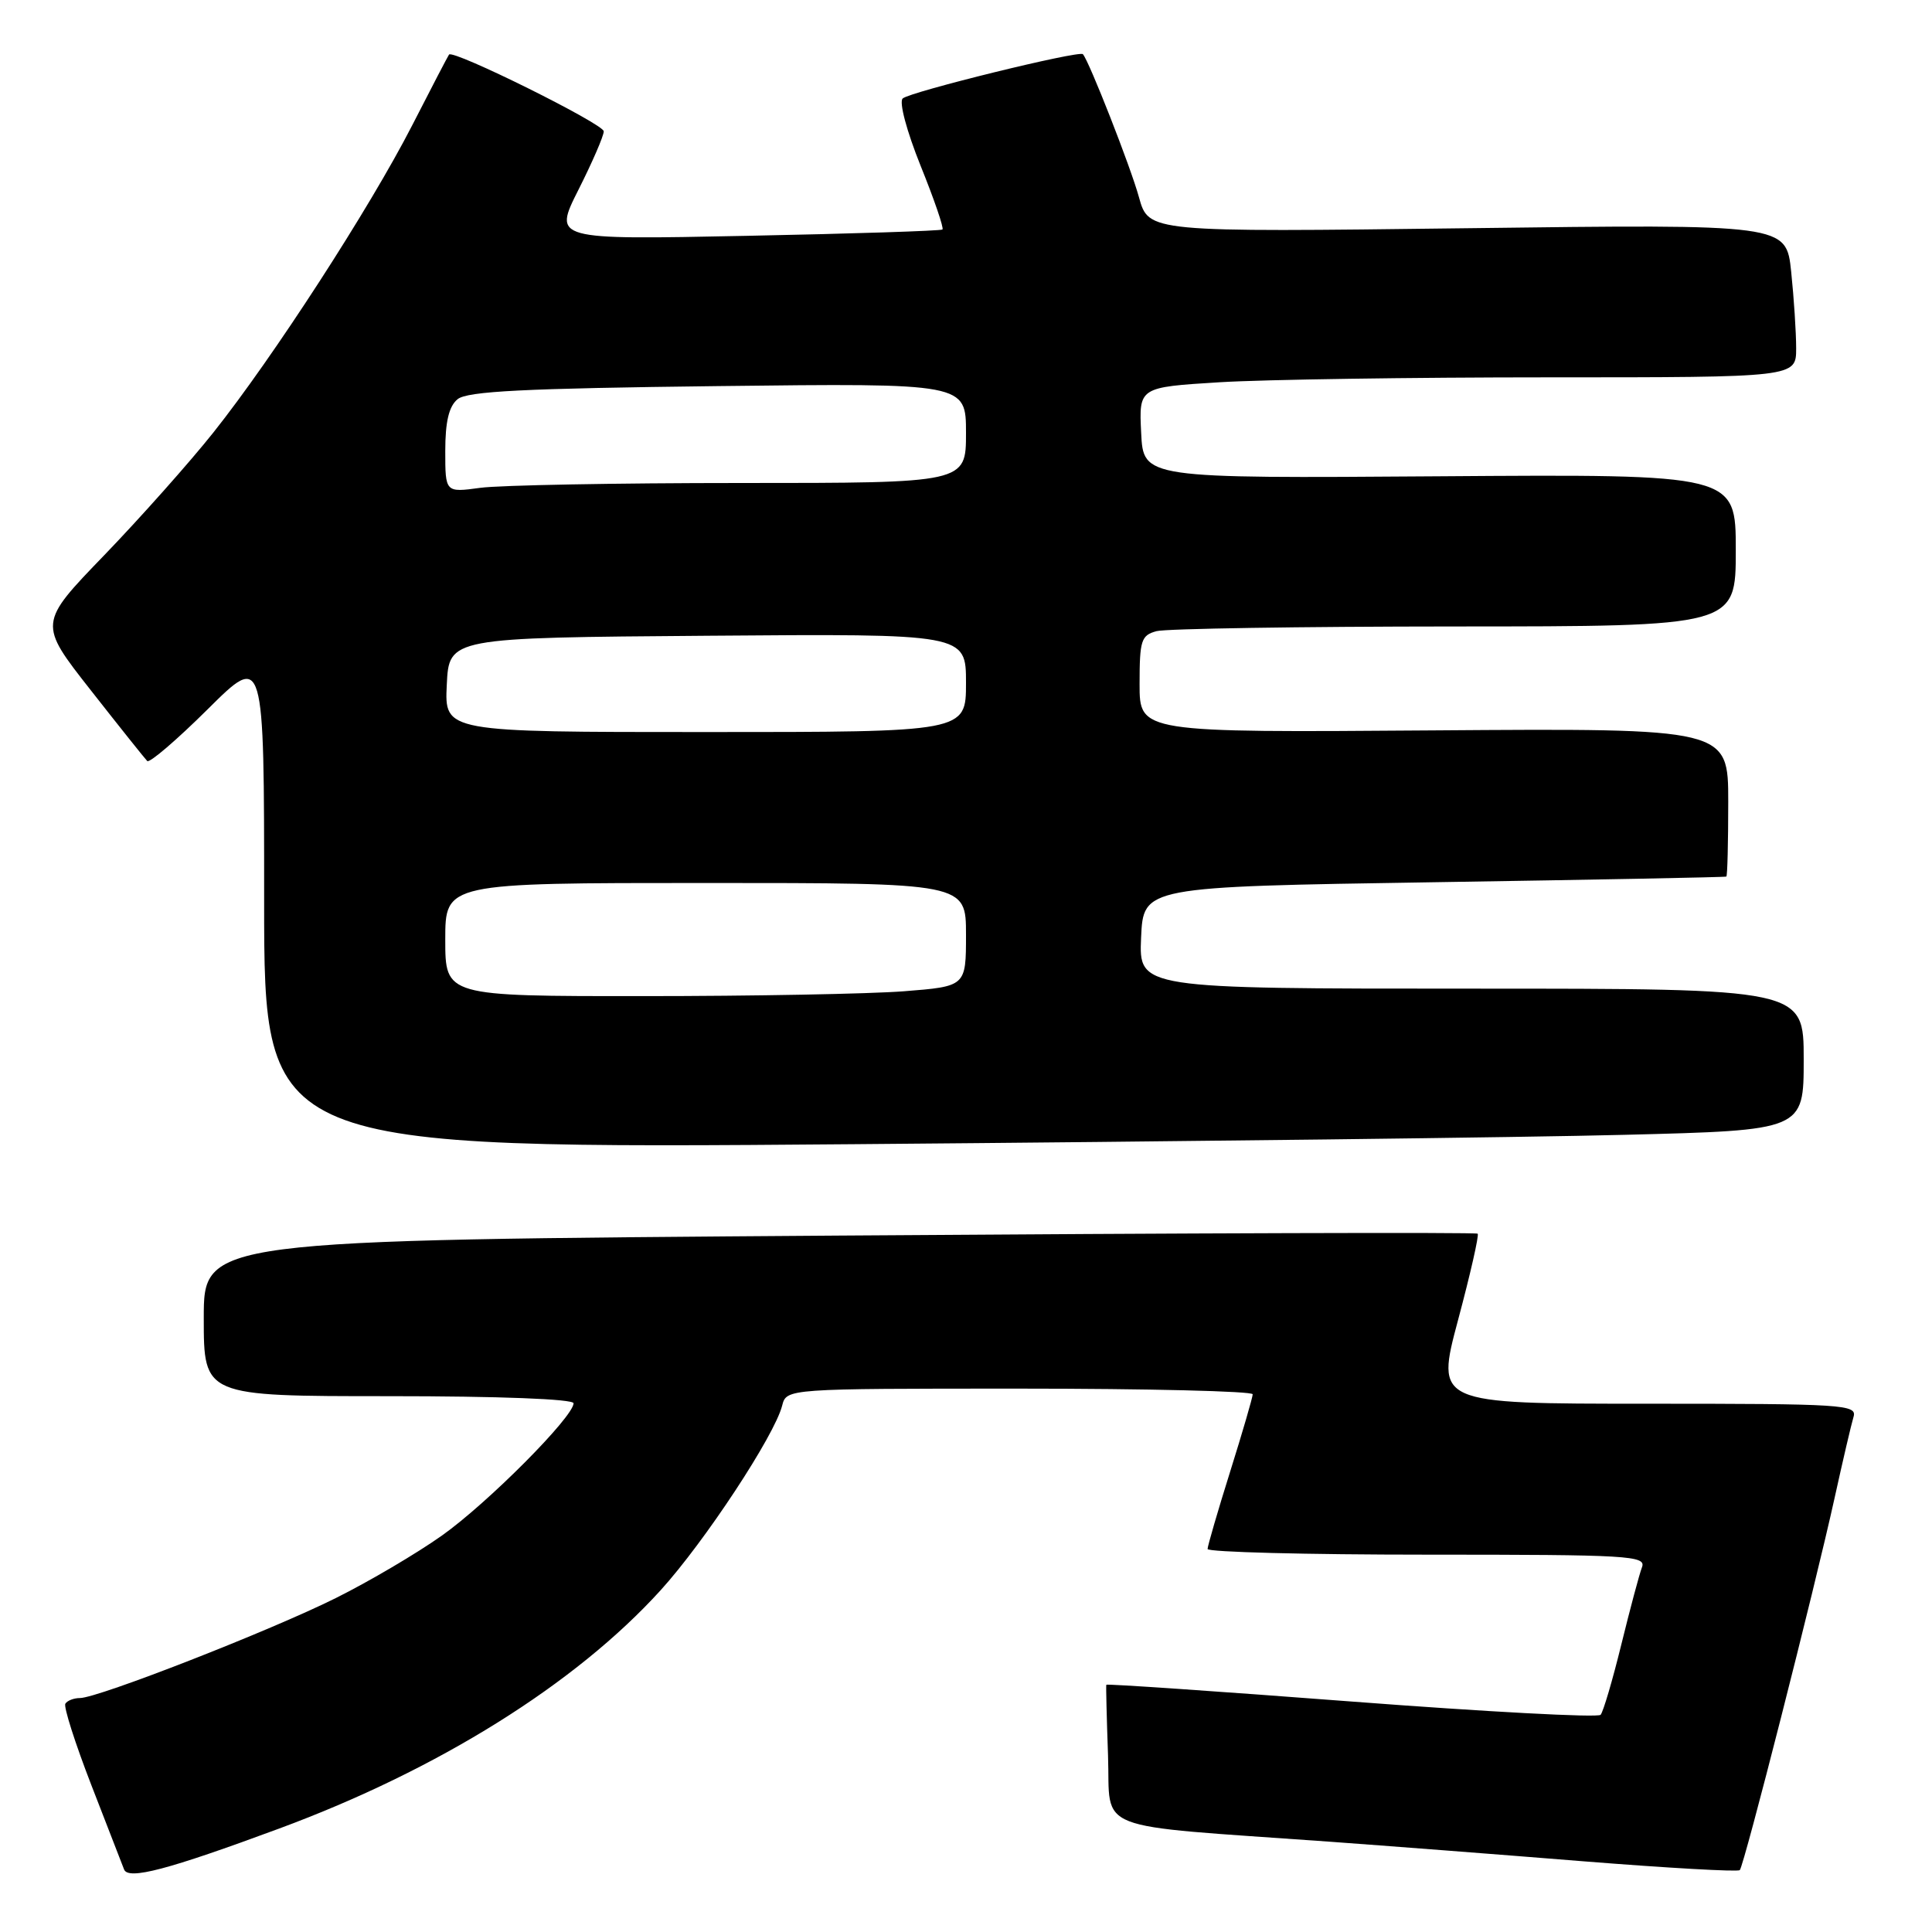 <?xml version="1.0" encoding="UTF-8" standalone="no"?>
<!DOCTYPE svg PUBLIC "-//W3C//DTD SVG 1.1//EN" "http://www.w3.org/Graphics/SVG/1.1/DTD/svg11.dtd" >
<svg xmlns="http://www.w3.org/2000/svg" xmlns:xlink="http://www.w3.org/1999/xlink" version="1.1" viewBox="0 0 256 256">
 <g >
 <path fill="currentColor"
d=" M 37.00 242.29 C 58.07 234.50 76.28 223.12 87.54 210.71 C 93.36 204.30 102.64 190.21 103.64 186.25 C 104.22 184.00 104.22 184.00 135.11 184.00 C 152.10 184.00 165.99 184.34 165.99 184.75 C 165.98 185.16 164.64 189.78 163.00 195.00 C 161.36 200.22 160.02 204.84 160.01 205.25 C 160.01 205.66 173.10 206.00 189.11 206.00 C 215.87 206.00 218.16 206.13 217.57 207.67 C 217.22 208.59 215.99 213.20 214.83 217.92 C 213.67 222.64 212.44 226.82 212.09 227.22 C 211.74 227.62 196.89 226.82 179.07 225.46 C 161.26 224.10 146.65 223.10 146.59 223.24 C 146.54 223.38 146.64 227.60 146.82 232.61 C 147.18 242.91 144.19 241.74 176.00 244.02 C 183.43 244.56 198.63 245.73 209.79 246.63 C 220.94 247.52 230.28 248.05 230.53 247.80 C 231.09 247.24 240.39 210.74 243.09 198.50 C 244.18 193.55 245.31 188.71 245.60 187.75 C 246.10 186.11 244.34 186.00 218.19 186.00 C 190.24 186.00 190.24 186.00 193.20 174.91 C 194.83 168.82 196.00 163.67 195.80 163.47 C 195.61 163.27 157.55 163.39 111.22 163.72 C 27.00 164.32 27.00 164.32 27.00 174.66 C 27.00 185.00 27.00 185.00 51.50 185.00 C 66.18 185.00 76.00 185.38 76.00 185.94 C 76.00 187.73 64.62 199.17 58.57 203.46 C 55.23 205.83 48.90 209.56 44.50 211.75 C 35.82 216.08 12.98 225.00 10.59 225.00 C 9.78 225.00 8.91 225.34 8.66 225.75 C 8.41 226.16 9.96 231.00 12.09 236.50 C 14.23 242.00 16.19 247.04 16.44 247.71 C 16.99 249.14 22.25 247.75 37.00 242.29 Z  M 215.25 150.37 C 239.00 149.77 239.00 149.77 239.00 140.38 C 239.00 131.00 239.00 131.00 194.95 131.00 C 150.91 131.00 150.91 131.00 151.20 124.25 C 151.50 117.50 151.50 117.50 190.00 116.90 C 211.18 116.57 228.61 116.24 228.75 116.15 C 228.89 116.07 229.00 111.61 229.00 106.25 C 229.00 96.50 229.00 96.50 190.00 96.78 C 151.00 97.07 151.00 97.07 151.00 90.65 C 151.00 84.84 151.21 84.18 153.25 83.63 C 154.49 83.30 172.26 83.02 192.75 83.01 C 230.00 83.00 230.00 83.00 230.00 72.91 C 230.00 62.83 230.00 62.83 190.75 63.11 C 151.50 63.39 151.50 63.39 151.21 57.35 C 150.91 51.31 150.91 51.31 161.61 50.65 C 167.50 50.29 187.09 50.00 205.16 50.00 C 238.00 50.00 238.00 50.00 238.00 46.15 C 238.00 44.03 237.70 39.46 237.34 36.00 C 236.68 29.70 236.68 29.70 194.44 30.24 C 152.20 30.77 152.20 30.77 150.92 26.14 C 149.82 22.13 144.31 8.09 143.49 7.18 C 143.01 6.65 120.56 12.17 119.61 13.05 C 119.11 13.52 120.13 17.35 121.99 21.98 C 123.79 26.43 125.09 30.23 124.88 30.41 C 124.67 30.59 112.98 30.97 98.90 31.25 C 73.31 31.77 73.31 31.77 76.65 25.14 C 78.49 21.49 80.00 18.01 80.00 17.40 C 80.00 16.43 60.05 6.53 59.50 7.23 C 59.38 7.38 57.17 11.61 54.60 16.64 C 48.99 27.58 36.20 47.34 28.28 57.30 C 25.13 61.26 18.62 68.58 13.82 73.56 C 5.08 82.61 5.08 82.61 12.02 91.45 C 15.84 96.32 19.21 100.54 19.51 100.84 C 19.81 101.14 23.42 98.05 27.53 93.97 C 35.00 86.55 35.00 86.55 35.00 119.39 C 35.00 152.24 35.00 152.24 113.25 151.61 C 156.29 151.26 202.19 150.71 215.25 150.37 Z  M 59.00 124.50 C 59.00 117.00 59.00 117.00 93.50 117.00 C 128.00 117.00 128.00 117.00 128.00 123.85 C 128.00 130.70 128.00 130.70 119.75 131.35 C 115.21 131.70 99.69 131.99 85.25 131.99 C 59.00 132.00 59.00 132.00 59.00 124.50 Z  M 59.20 90.75 C 59.50 84.50 59.50 84.50 93.75 84.24 C 128.00 83.97 128.00 83.97 128.00 90.49 C 128.00 97.00 128.00 97.00 93.45 97.00 C 58.90 97.00 58.90 97.00 59.20 90.75 Z  M 59.00 59.76 C 59.00 55.89 59.48 53.84 60.63 52.90 C 61.89 51.84 69.47 51.46 95.13 51.16 C 128.00 50.77 128.00 50.77 128.00 57.38 C 128.00 64.00 128.00 64.00 98.14 64.00 C 81.72 64.00 66.19 64.29 63.64 64.64 C 59.00 65.27 59.00 65.27 59.00 59.76 Z "/>
</g>
</svg>